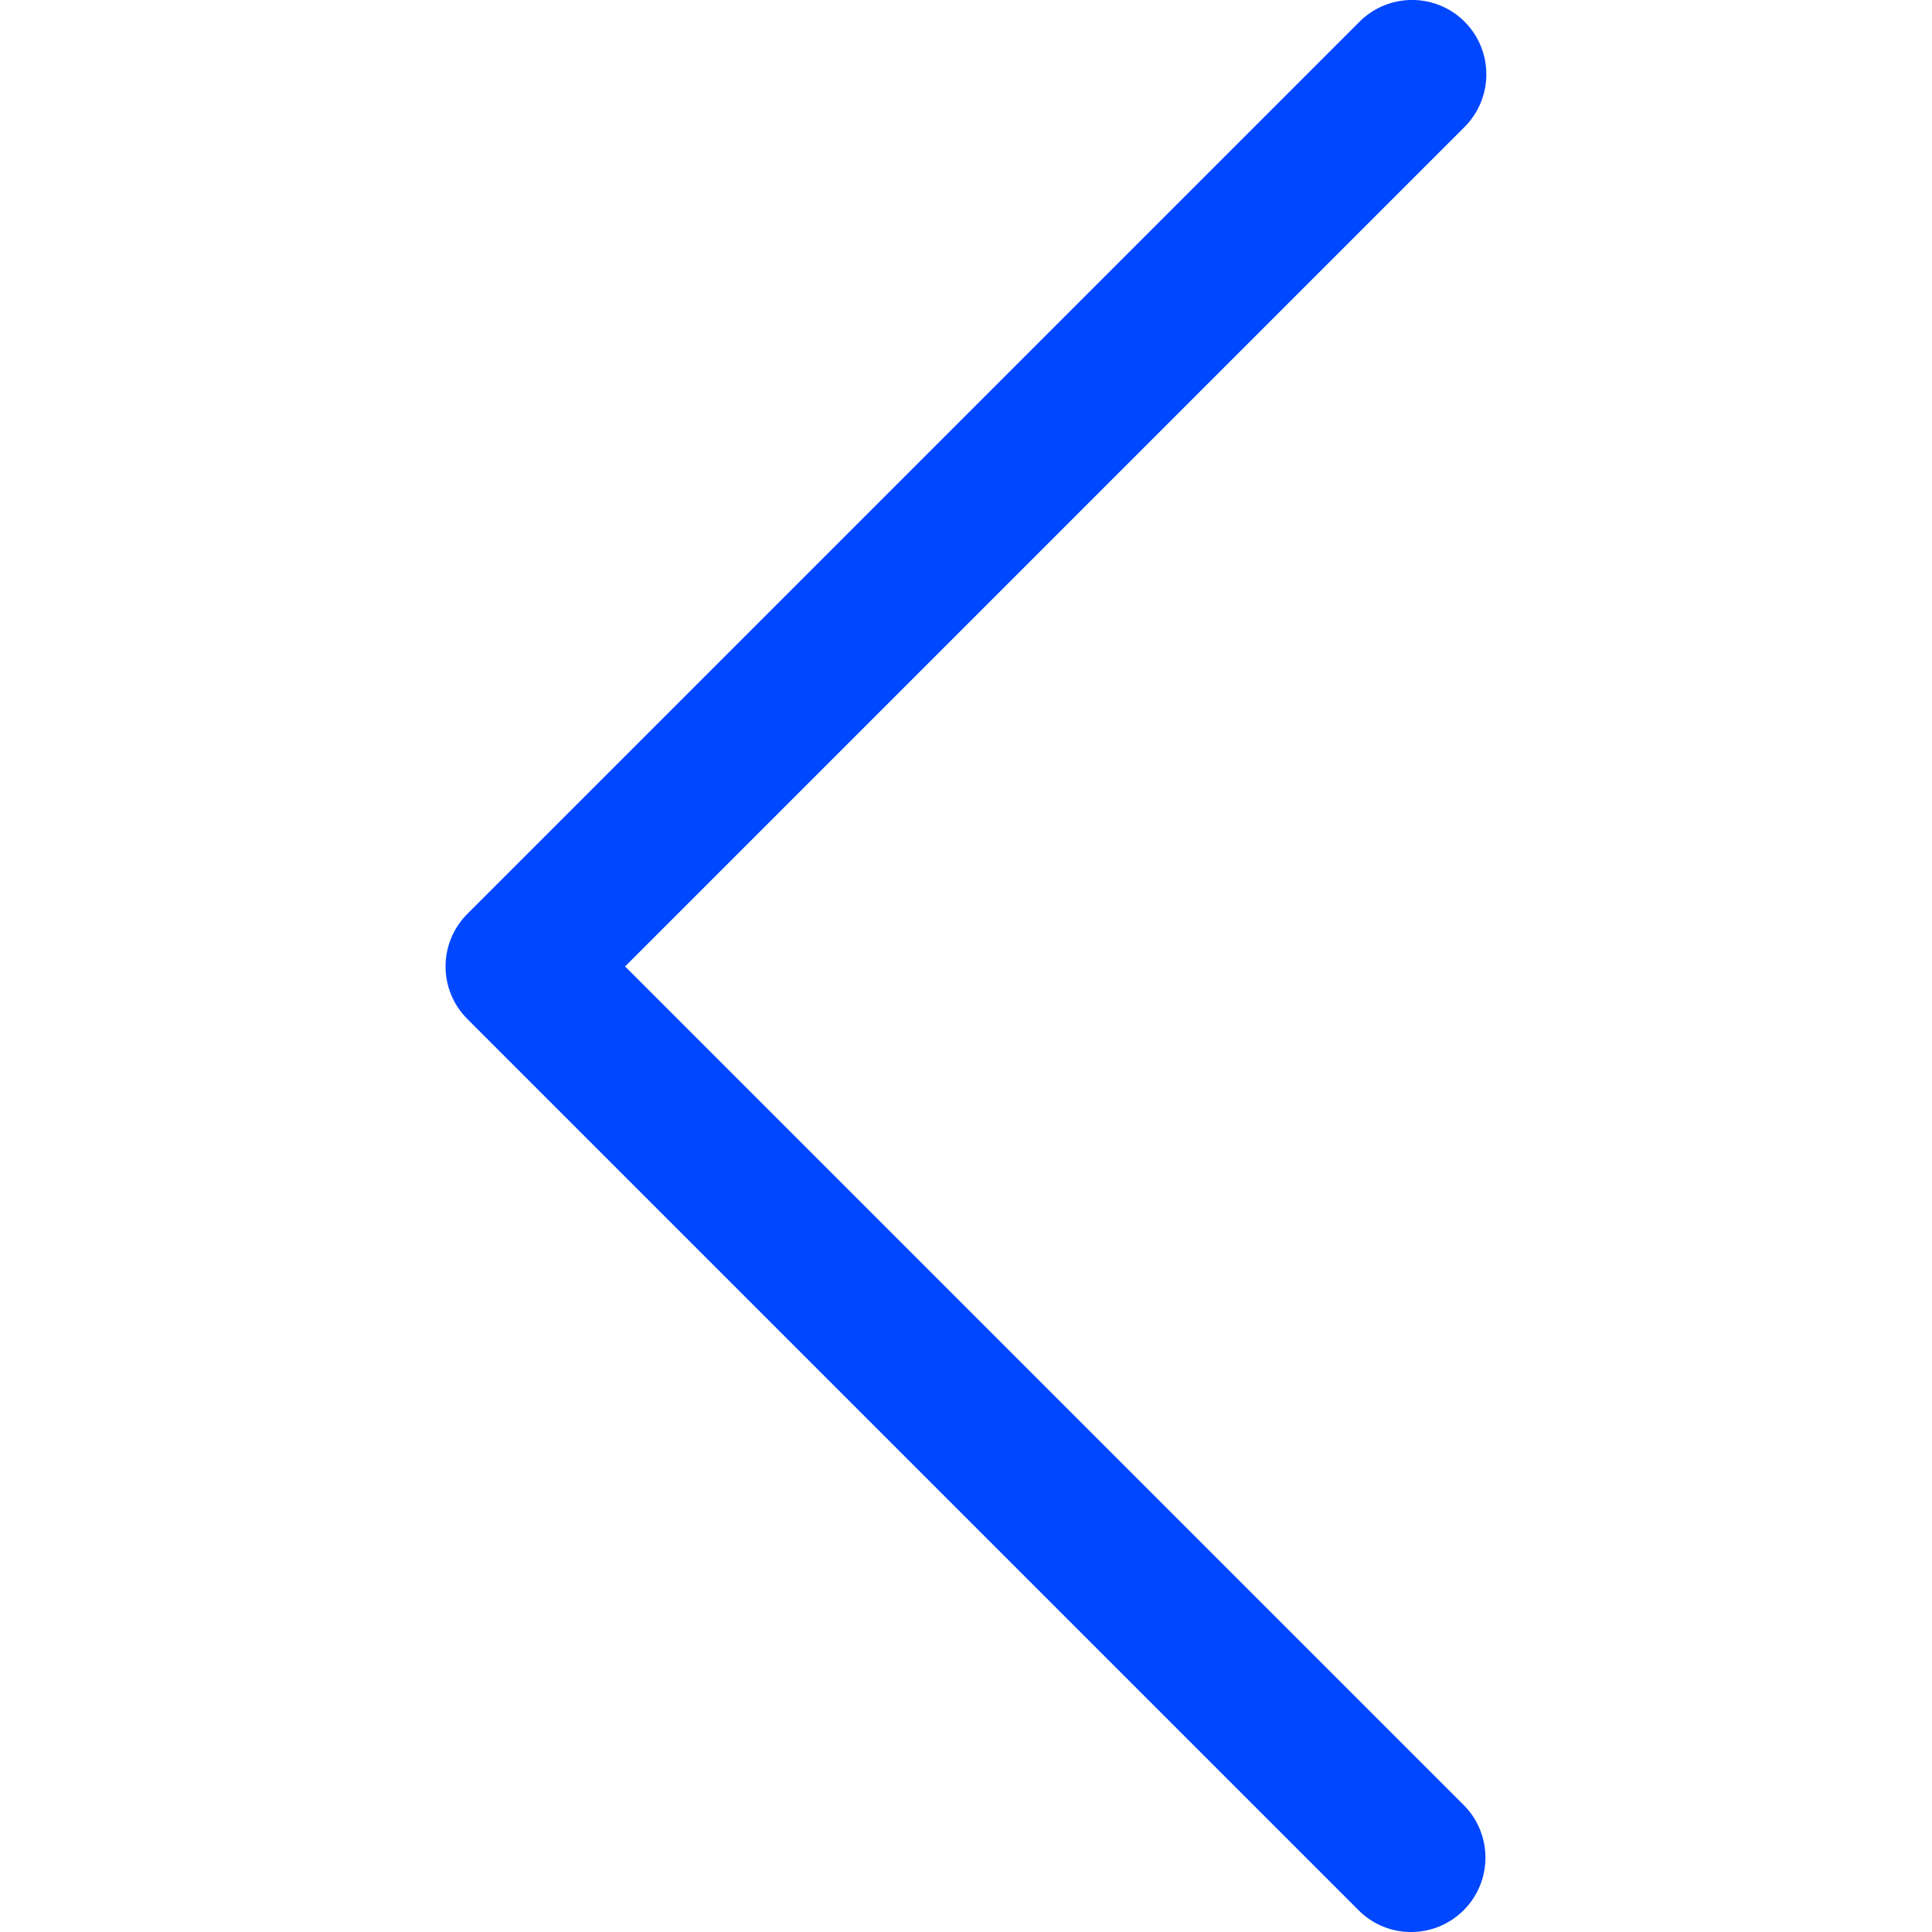 <svg width="13" height="13" viewBox="0 0 13 13" fill="none" xmlns="http://www.w3.org/2000/svg">
<g clip-path="url(#clip0)">
<path d="M3.145 6.857L9.148 12.86C9.346 13.052 9.663 13.046 9.855 12.847C10.042 12.653 10.042 12.346 9.855 12.152L4.206 6.503L9.855 0.854C10.05 0.658 10.05 0.342 9.855 0.146C9.66 -0.049 9.343 -0.049 9.148 0.146L3.145 6.149C2.949 6.345 2.949 6.661 3.145 6.857Z" fill="#0047FF"/>
</g>
<defs>
<clipPath id="clip0">
<rect width="13" height="13" fill="white" transform="translate(13 13) rotate(-180)"/>
</clipPath>
</defs>
</svg>

